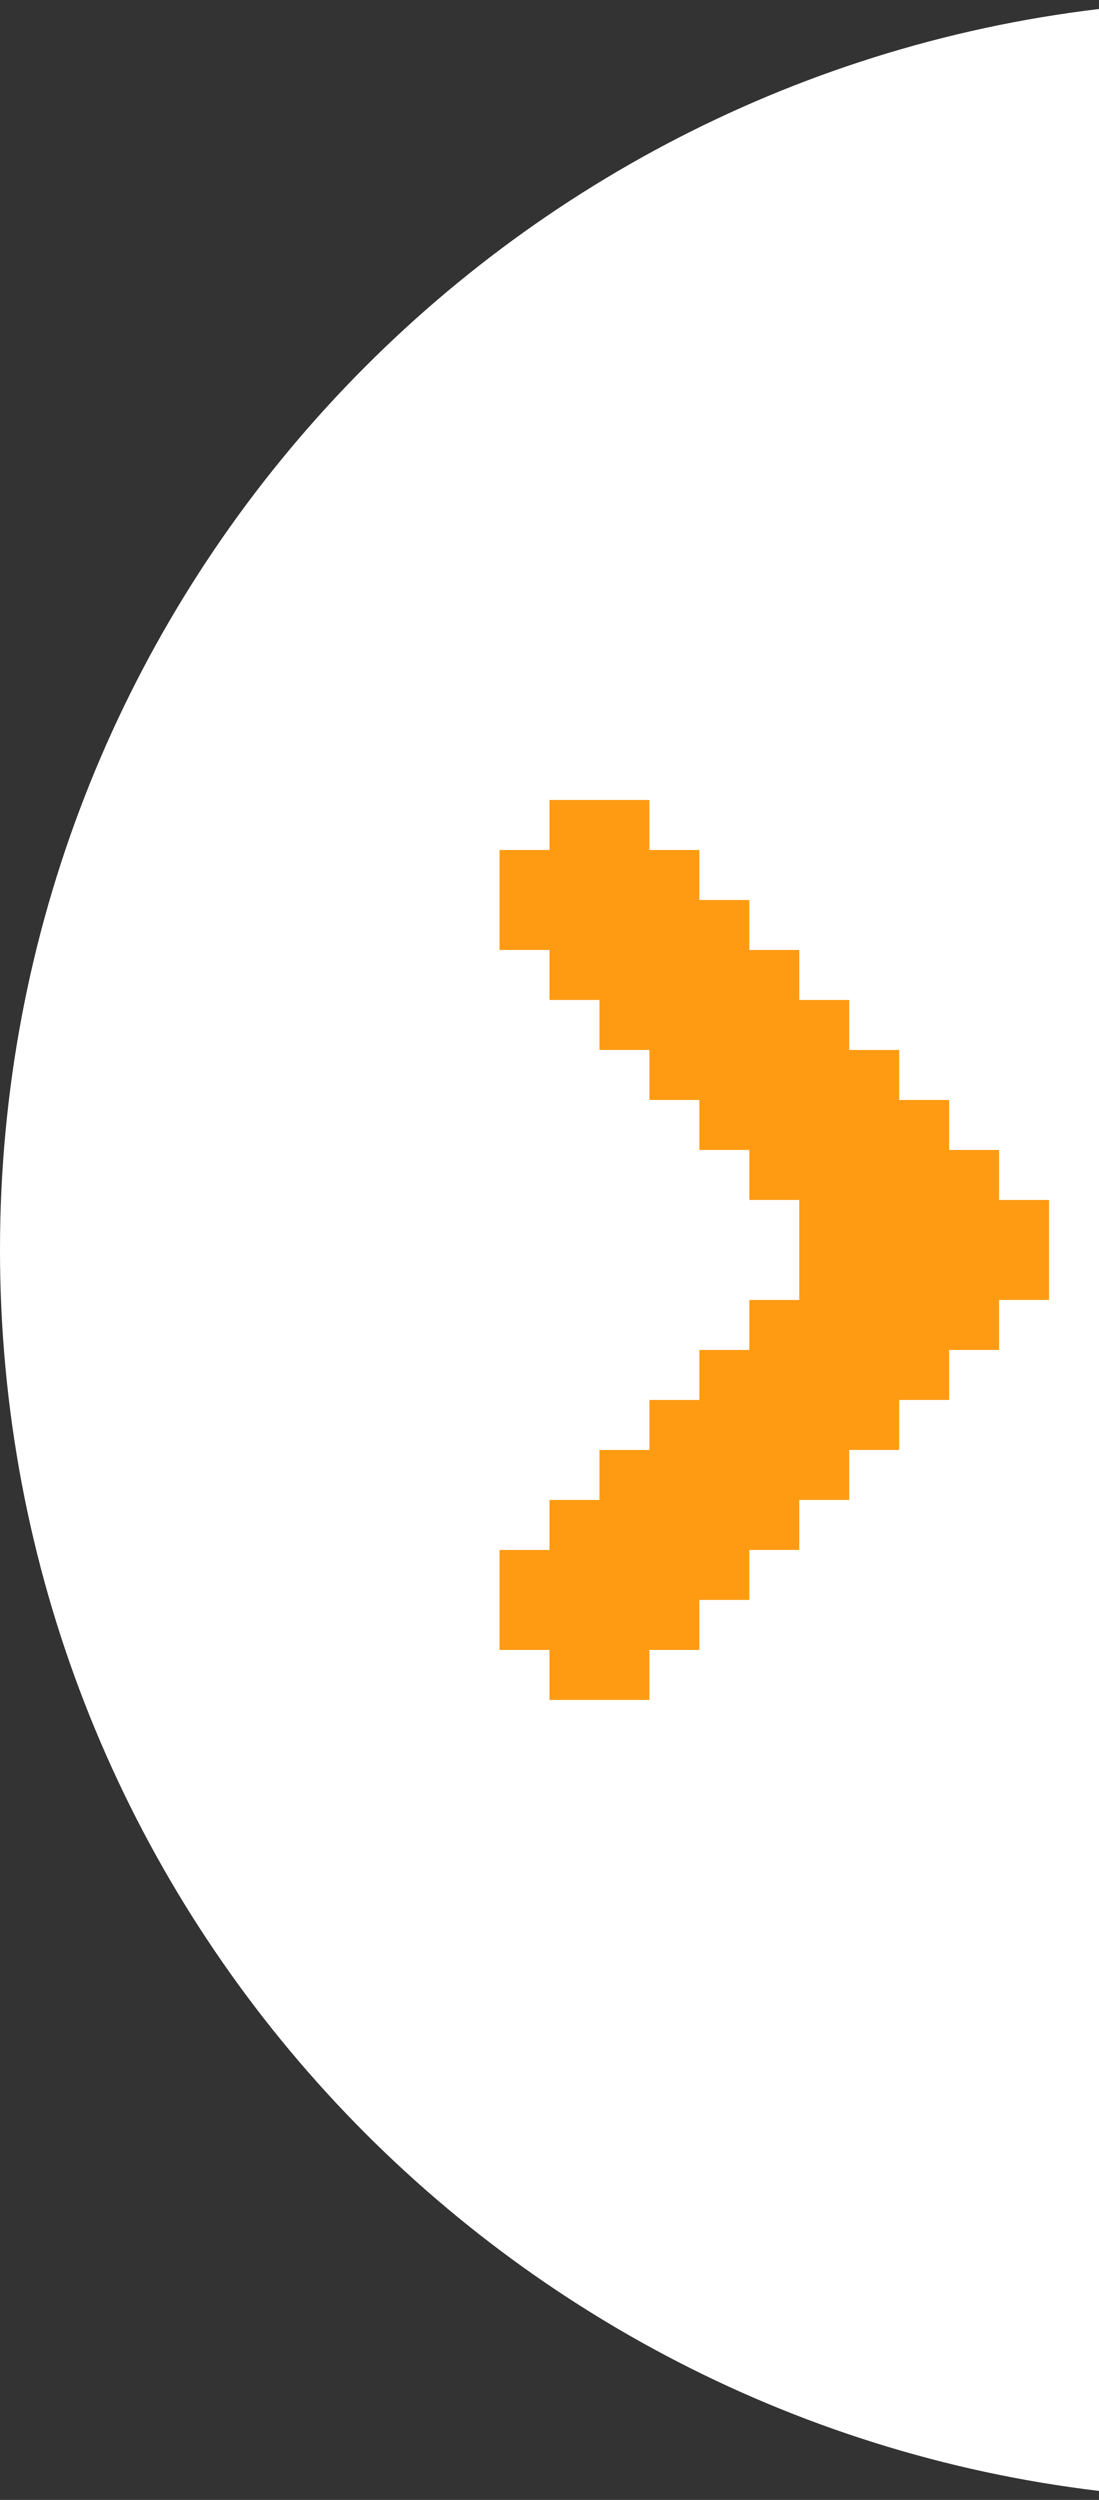 <svg width="22" height="50" fill="none" xmlns="http://www.w3.org/2000/svg"><rect width="100%" height="100%" fill="#333333" stroke="none"/><g clip-path="url('#clip0_0_53')" fill-rule="evenodd" clip-rule="evenodd"><path d="M22 49.82C9.607 48.338 0 37.792 0 25S9.607 1.662 22 .18v49.64Z" fill="#fff"/><path d="M15 31h1v-1h1v-1h1v-1h1v-1h1v-1h1v-2h-1v-1h-1v-1h-1v-1h-1v-1h-1v-1h-1v-1h-1v-1h-1v-1h-2v1h-1v2h1v1h1v1h1v1h1v1h1v1h1v2h-1v1h-1v1h-1v1h-1v1h-1v1h-1v2h1v1h2v-1h1v-1h1v-1Z" fill="#FF9B13"/></g><defs><clipPath id="clip0_0_53"><path fill="#fff" d="M0 0h22v50H0z"/></clipPath></defs></svg>